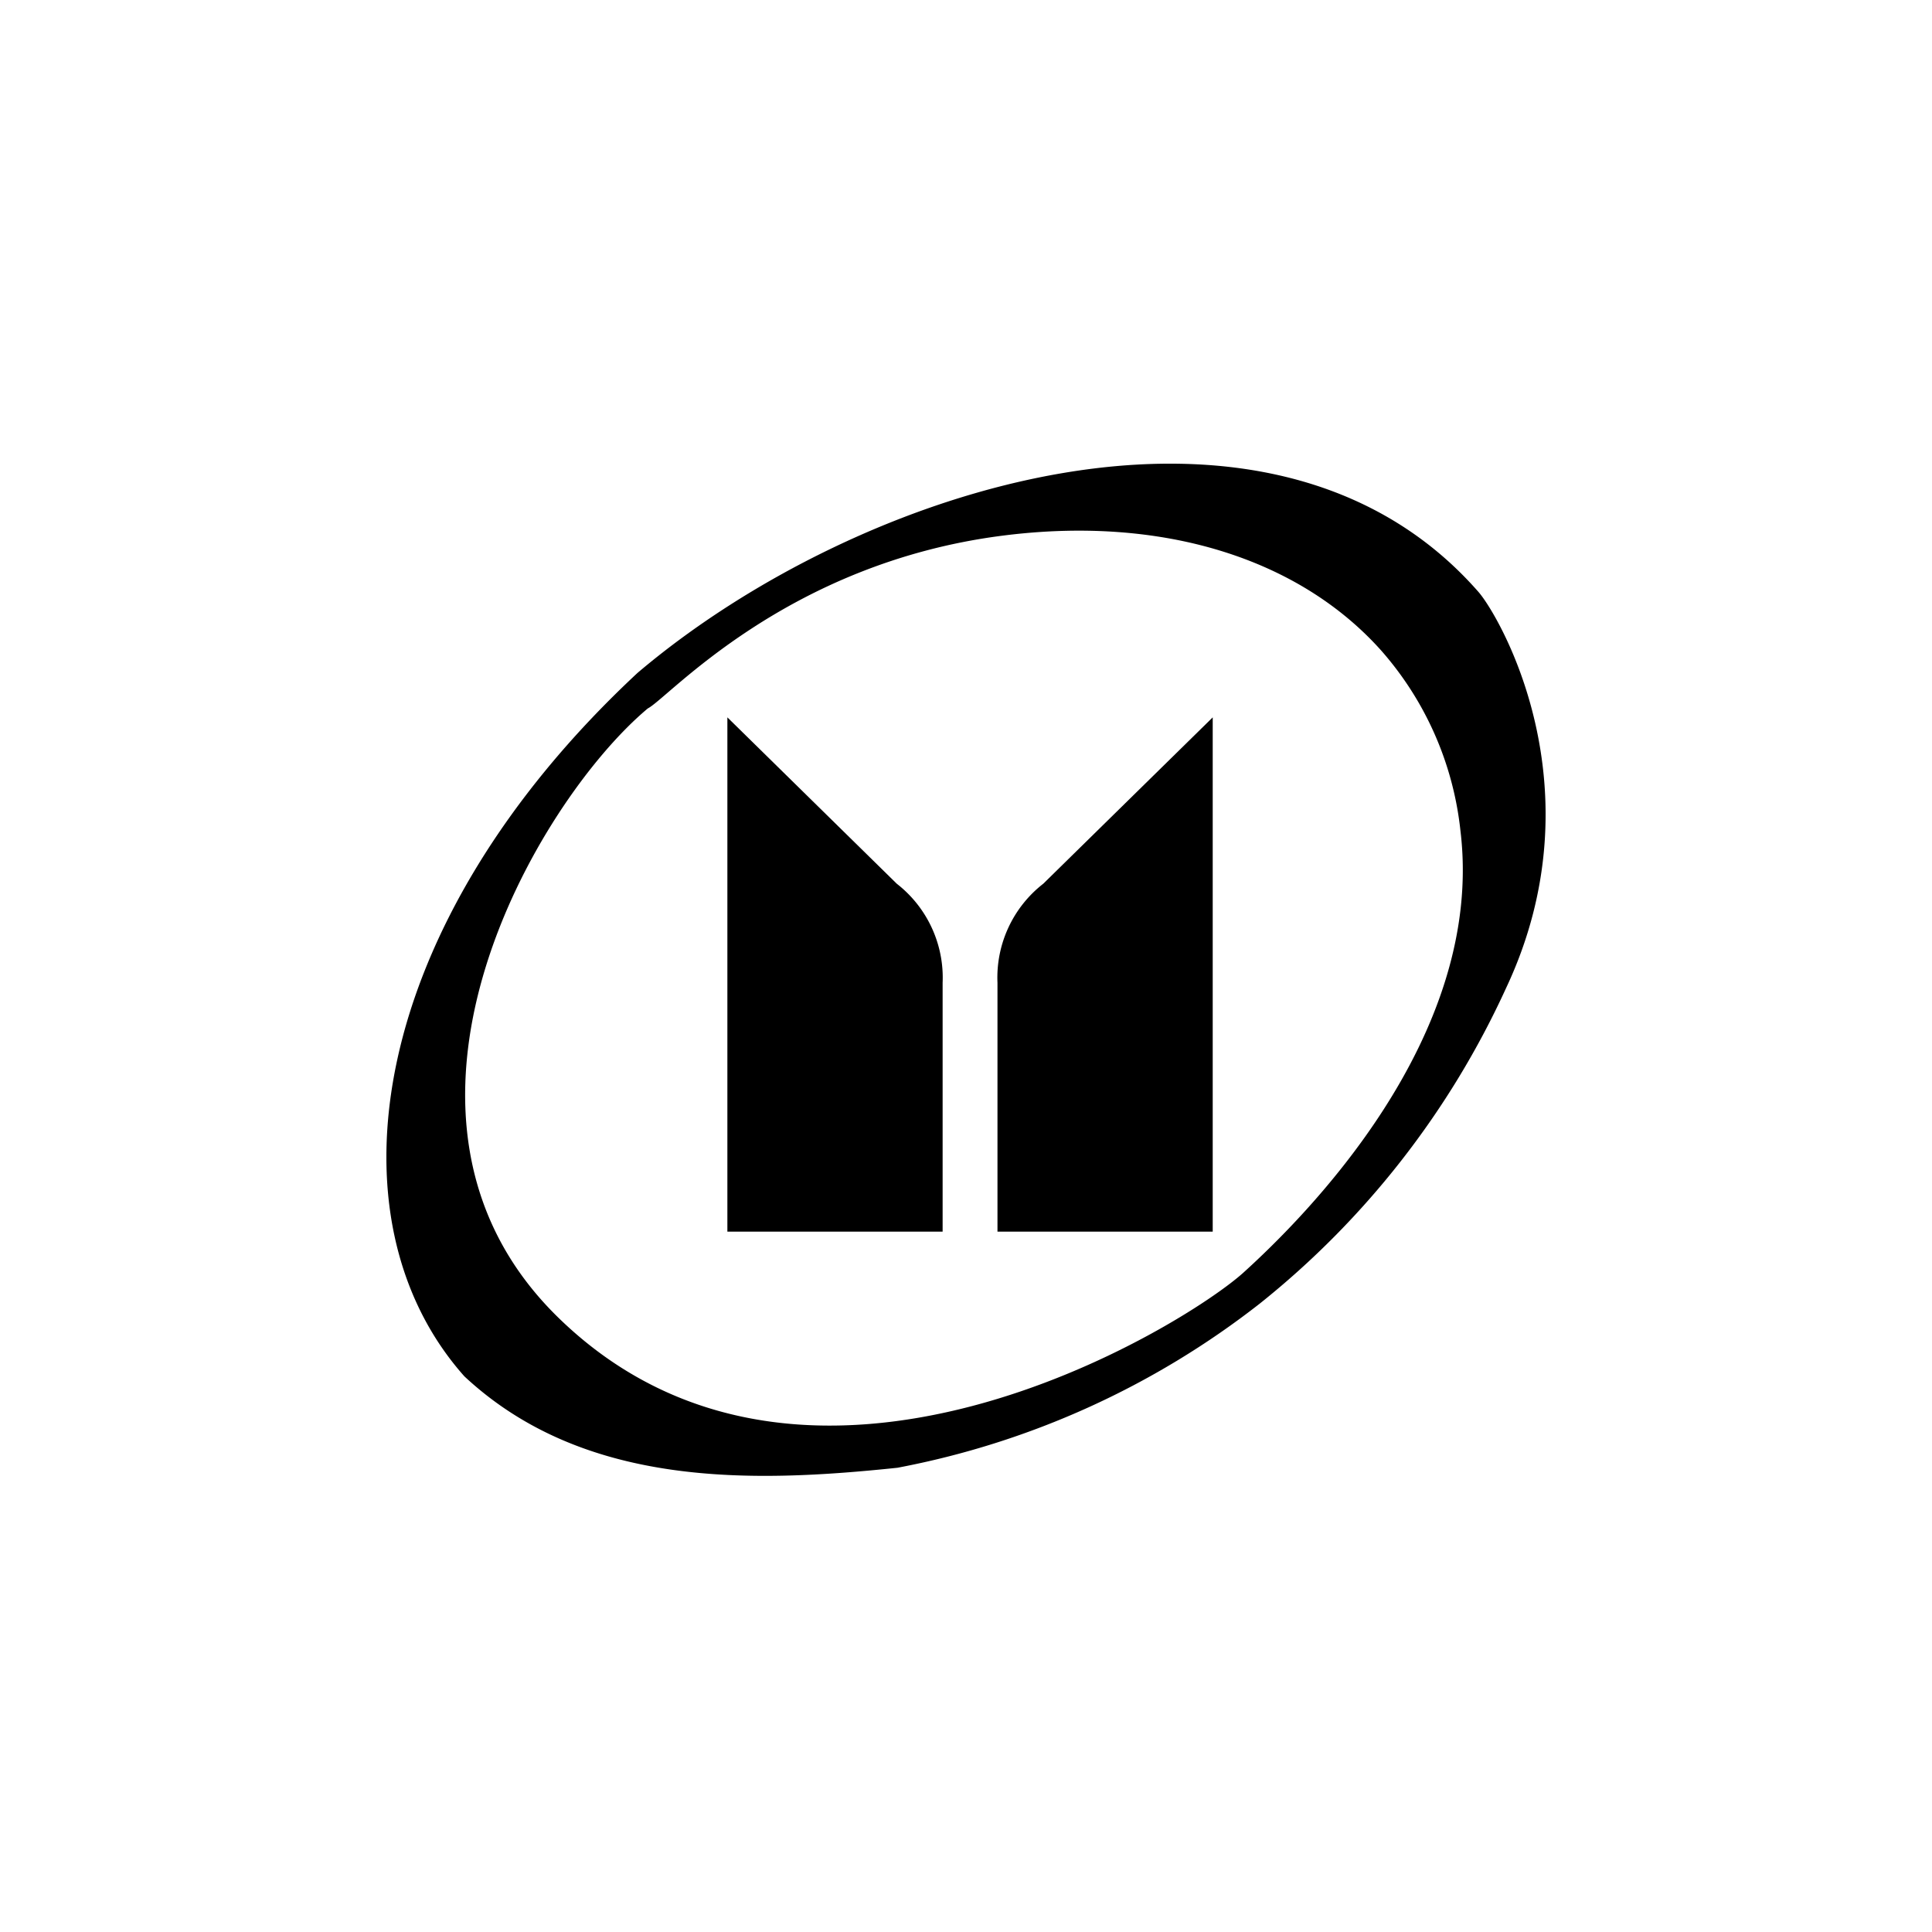 <svg xmlns="http://www.w3.org/2000/svg" xmlns:xlink="http://www.w3.org/1999/xlink" width="100" height="100" viewBox="0 0 100 100">
  <defs>
    <clipPath id="clip-path">
      <rect id="사각형_301613" data-name="사각형 301613" width="60" height="52.39" transform="translate(7.5 11.305)" fill="none"/>
    </clipPath>
  </defs>
  <g id="car_logo_isuzu" transform="translate(-225 -160)">
    <g id="W_100_H_100" data-name="W 100 H 100" transform="translate(225 160)" fill="#f9f9f9" stroke="#f0f0f0" stroke-width="1" opacity="0">
      <rect width="100" height="100" stroke="none"/>
      <rect x="0.5" y="0.5" width="99" height="99" fill="none"/>
    </g>
    <g id="isuzu" transform="translate(237.5 172.695)">
      <g id="그룹_393598" data-name="그룹 393598" clip-path="url(#clip-path)">
        <path id="패스_793048" data-name="패스 793048" d="M64.011,17.927C53.26,5.675,31.973,12.406,20.5,22.133,6.527,35.146,4.286,50.4,11.537,58.545c6.2,5.783,14.9,5.52,22.415,4.731a43.59,43.59,0,0,0,18.757-8.5A44.625,44.625,0,0,0,65.461,38.433c4.88-10.385-.395-19.323-1.45-20.506M51.881,53.156c-3.031,2.76-22.579,14.9-35.464,2.367-10.68-10.386-1.188-26.685,4.612-31.549,1.055-.526,7.12-7.493,18.329-8.939,8.325-1.074,15.387,1.194,19.626,5.934a16.807,16.807,0,0,1,4.106,9.314C64.409,41.062,54.915,50.4,51.881,53.156" fill-rule="evenodd"/>
        <path id="패스_793049" data-name="패스 793049" d="M25.149,24.436V51.054H36.29V38.172a6.159,6.159,0,0,0-2.374-5.126Zm25.121,0V51.054H39.129V38.172A6.159,6.159,0,0,1,41.5,33.046Z" fill-rule="evenodd"/>
      </g>
    </g>
  </g>
</svg>
